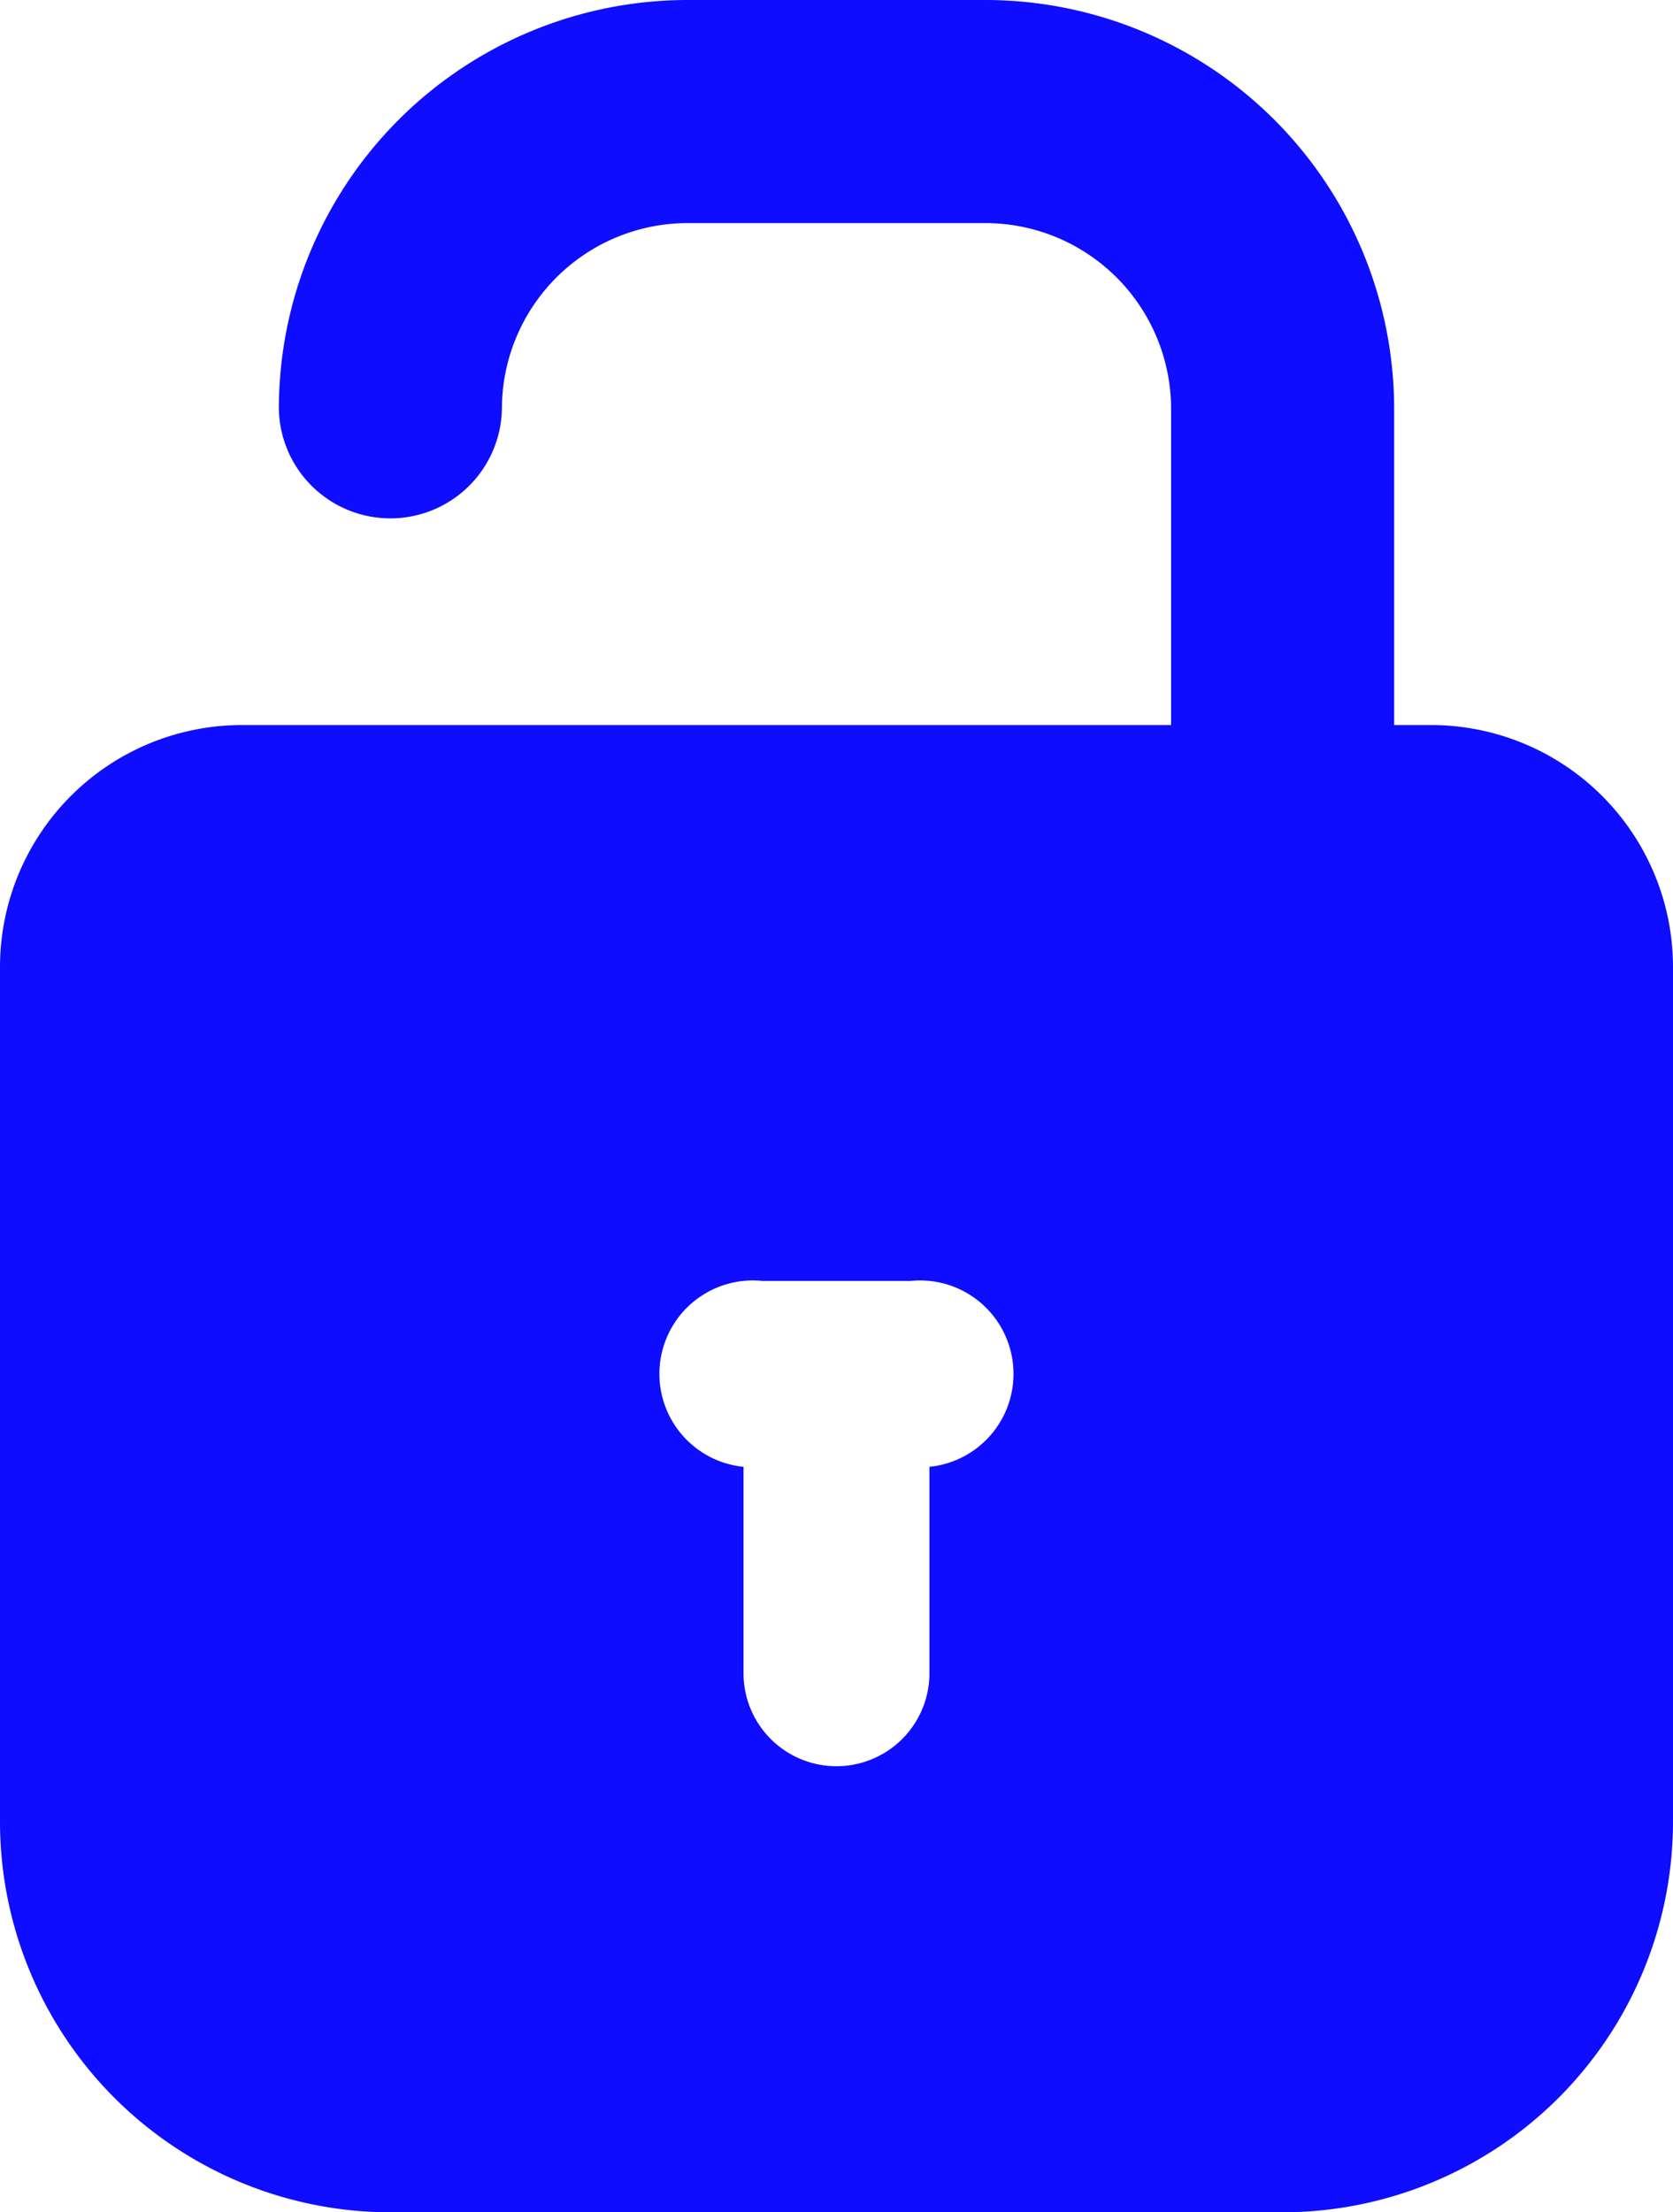 <svg xmlns="http://www.w3.org/2000/svg" width="38.906" height="51.441" viewBox="0 0 38.906 51.441"><defs><style>.a{fill:#0e0dff;}</style></defs><g transform="translate(0.001)"><g transform="translate(-0.001 0)"><path class="a" d="M33.286,16.859h-.865V9.51A9.51,9.51,0,0,0,22.911,0H15.995a9.51,9.51,0,0,0-9.51,9.51,2.594,2.594,0,0,0,5.187,0,4.323,4.323,0,0,1,4.323-4.323h6.917A4.323,4.323,0,0,1,27.234,9.51v7.349H5.62A5.628,5.628,0,0,0,0,22.478V42.363a9.087,9.087,0,0,0,9.078,9.078h20.75a9.087,9.087,0,0,0,9.078-9.078V22.478A5.628,5.628,0,0,0,33.286,16.859ZM21.614,34.107v4.8a2.161,2.161,0,0,1-4.323,0v-4.8a2.172,2.172,0,1,1,.432-4.323h3.458a2.172,2.172,0,1,1,.432,4.323Z"/></g></g></svg>